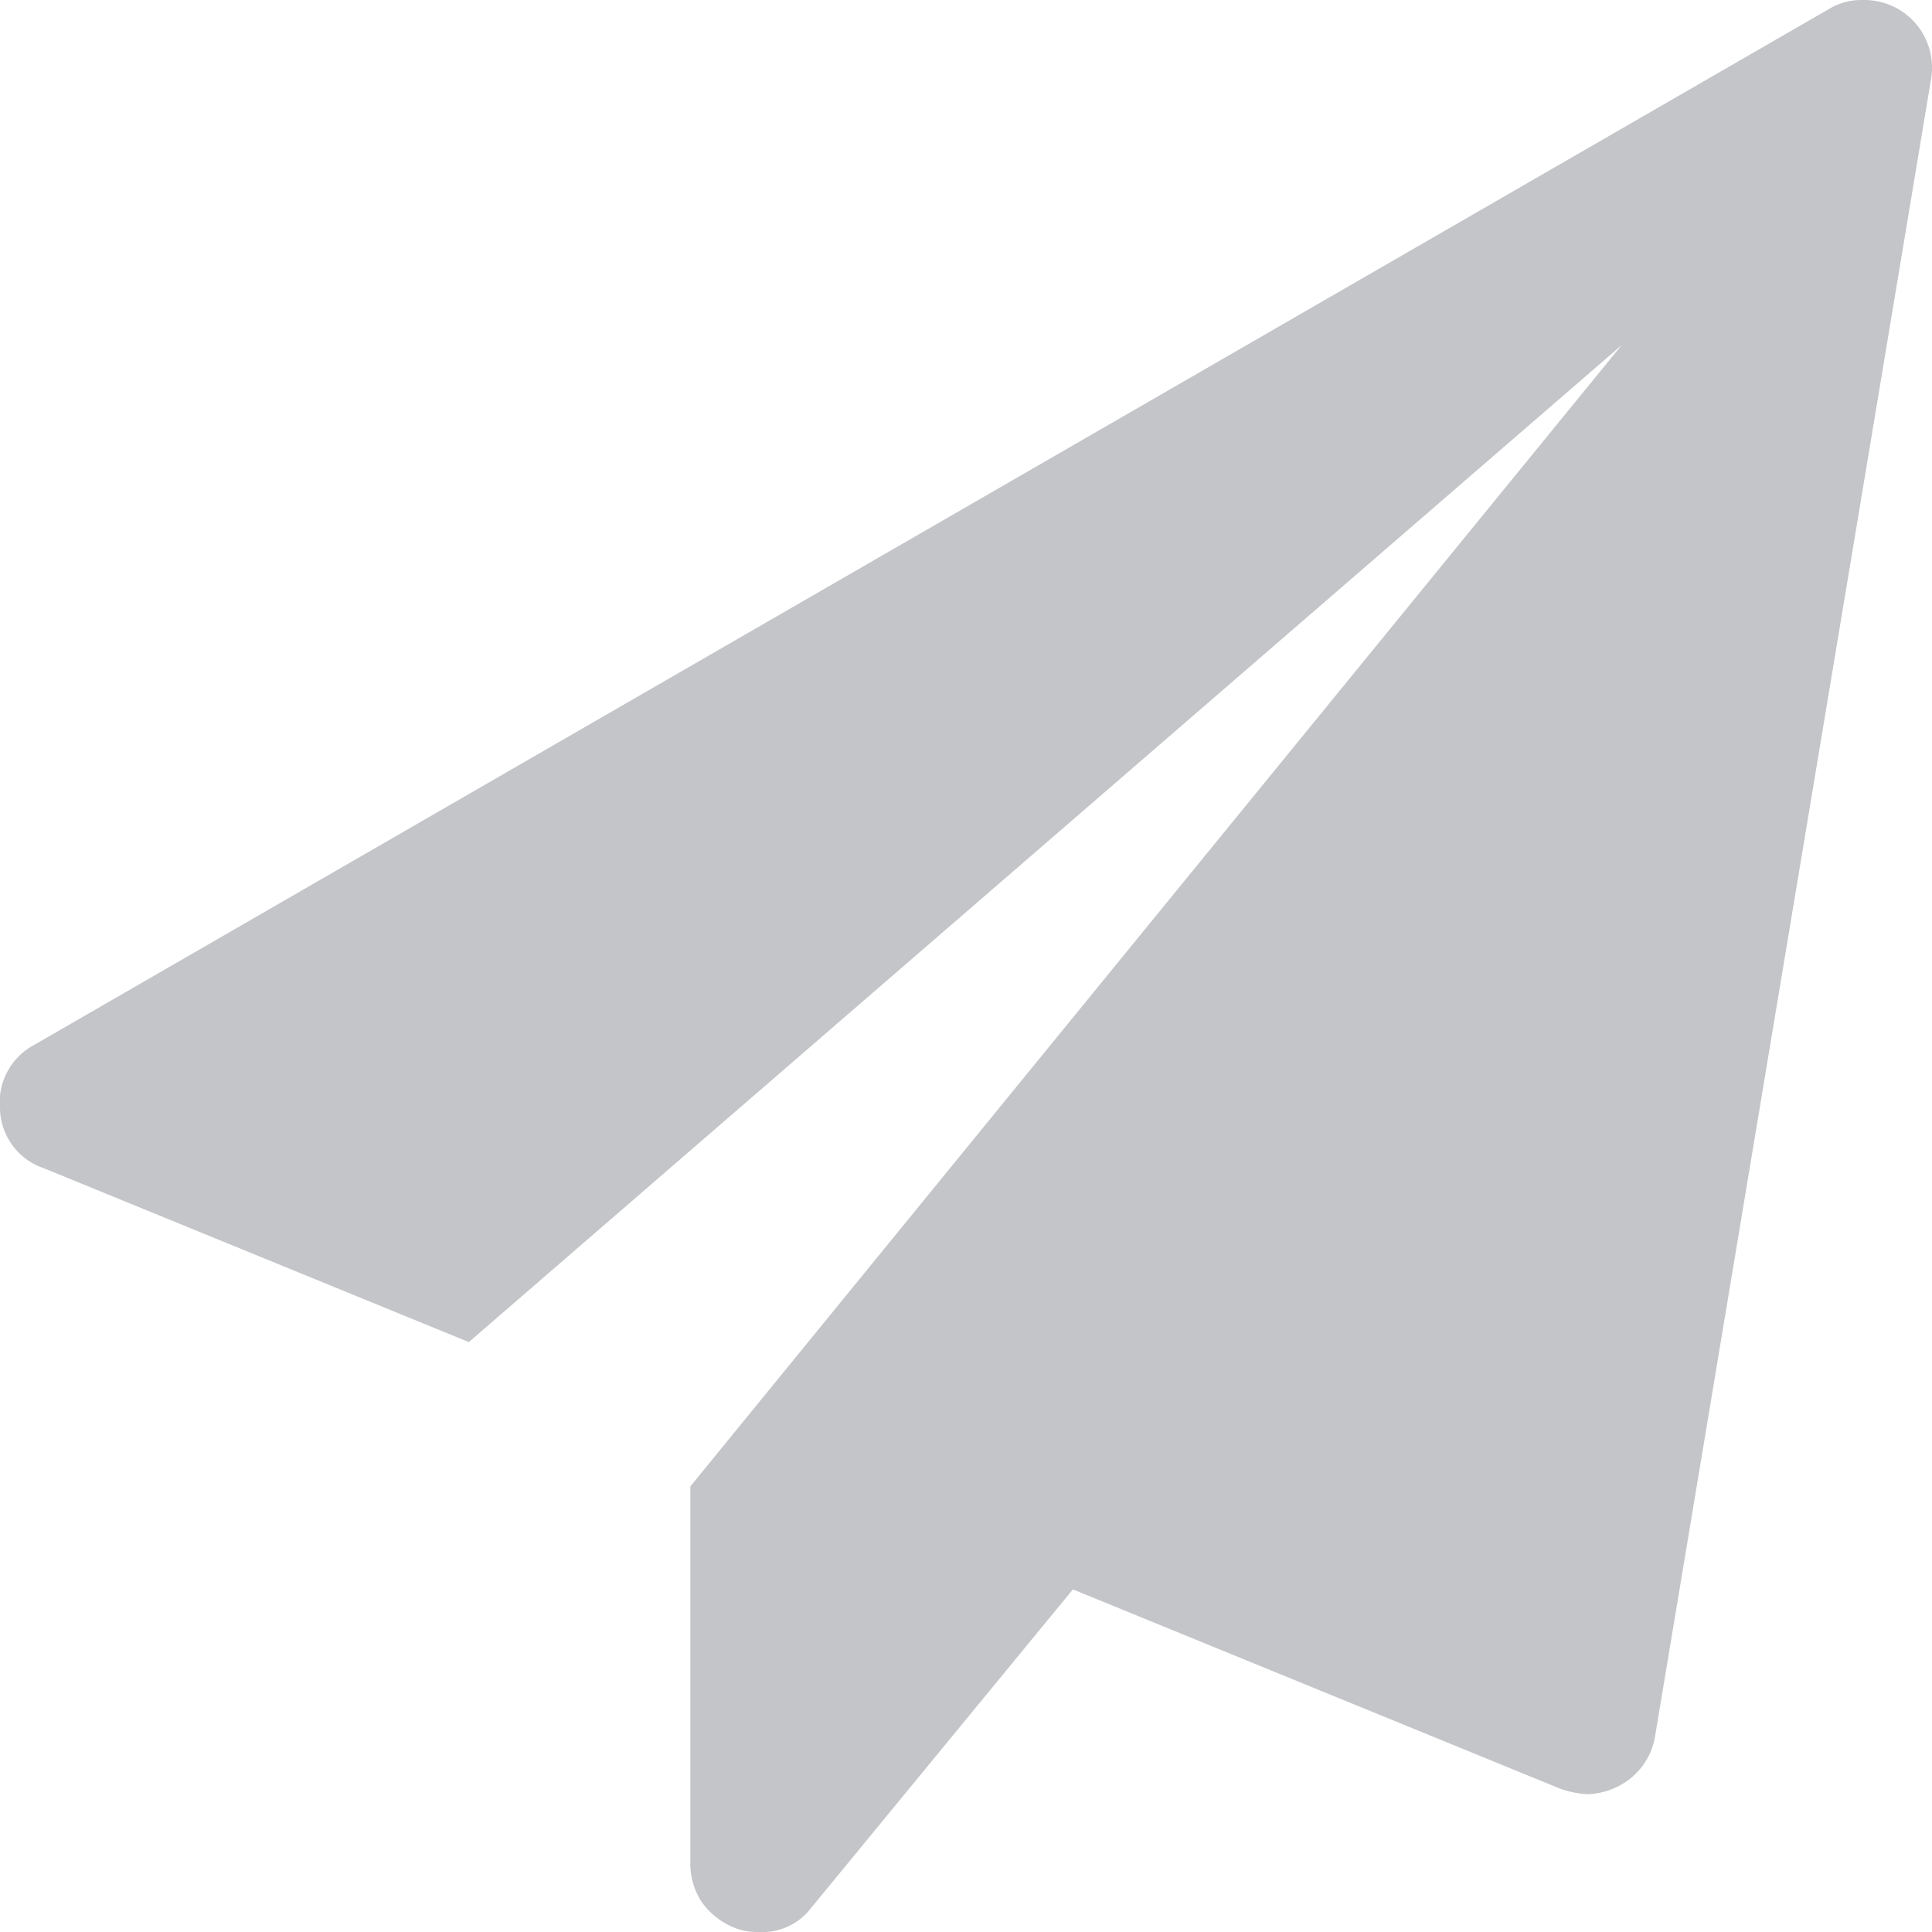 <svg xmlns="http://www.w3.org/2000/svg" width="15" height="15" viewBox="0 0 15 15">
<defs>
    <style>
      .cls-1 {
        fill: #c4c5c8;
        fill-rule: evenodd;
      }
    </style>
  </defs>
  <path id="飞机" class="cls-1" d="M1949.77,3809.09a0.528,0.528,0,0,1,.22.54l-2.14,12.85a0.529,0.529,0,0,1-.27.38,0.559,0.559,0,0,1-.26.07,0.787,0.787,0,0,1-.2-0.04l-3.79-1.55-2.03,2.47a0.477,0.477,0,0,1-.41.19,0.484,0.484,0,0,1-.18-0.03,0.572,0.572,0,0,1-.26-0.2,0.538,0.538,0,0,1-.09-0.31v-2.92l7.23-8.86-8.95,7.74-3.3-1.35a0.5,0.5,0,0,1-.34-0.46,0.506,0.506,0,0,1,.27-0.5l13.93-8.04a0.484,0.484,0,0,1,.26-0.07A0.538,0.538,0,0,1,1949.77,3809.09Z" transform="translate(-1935 -3809)"/>
</svg>
